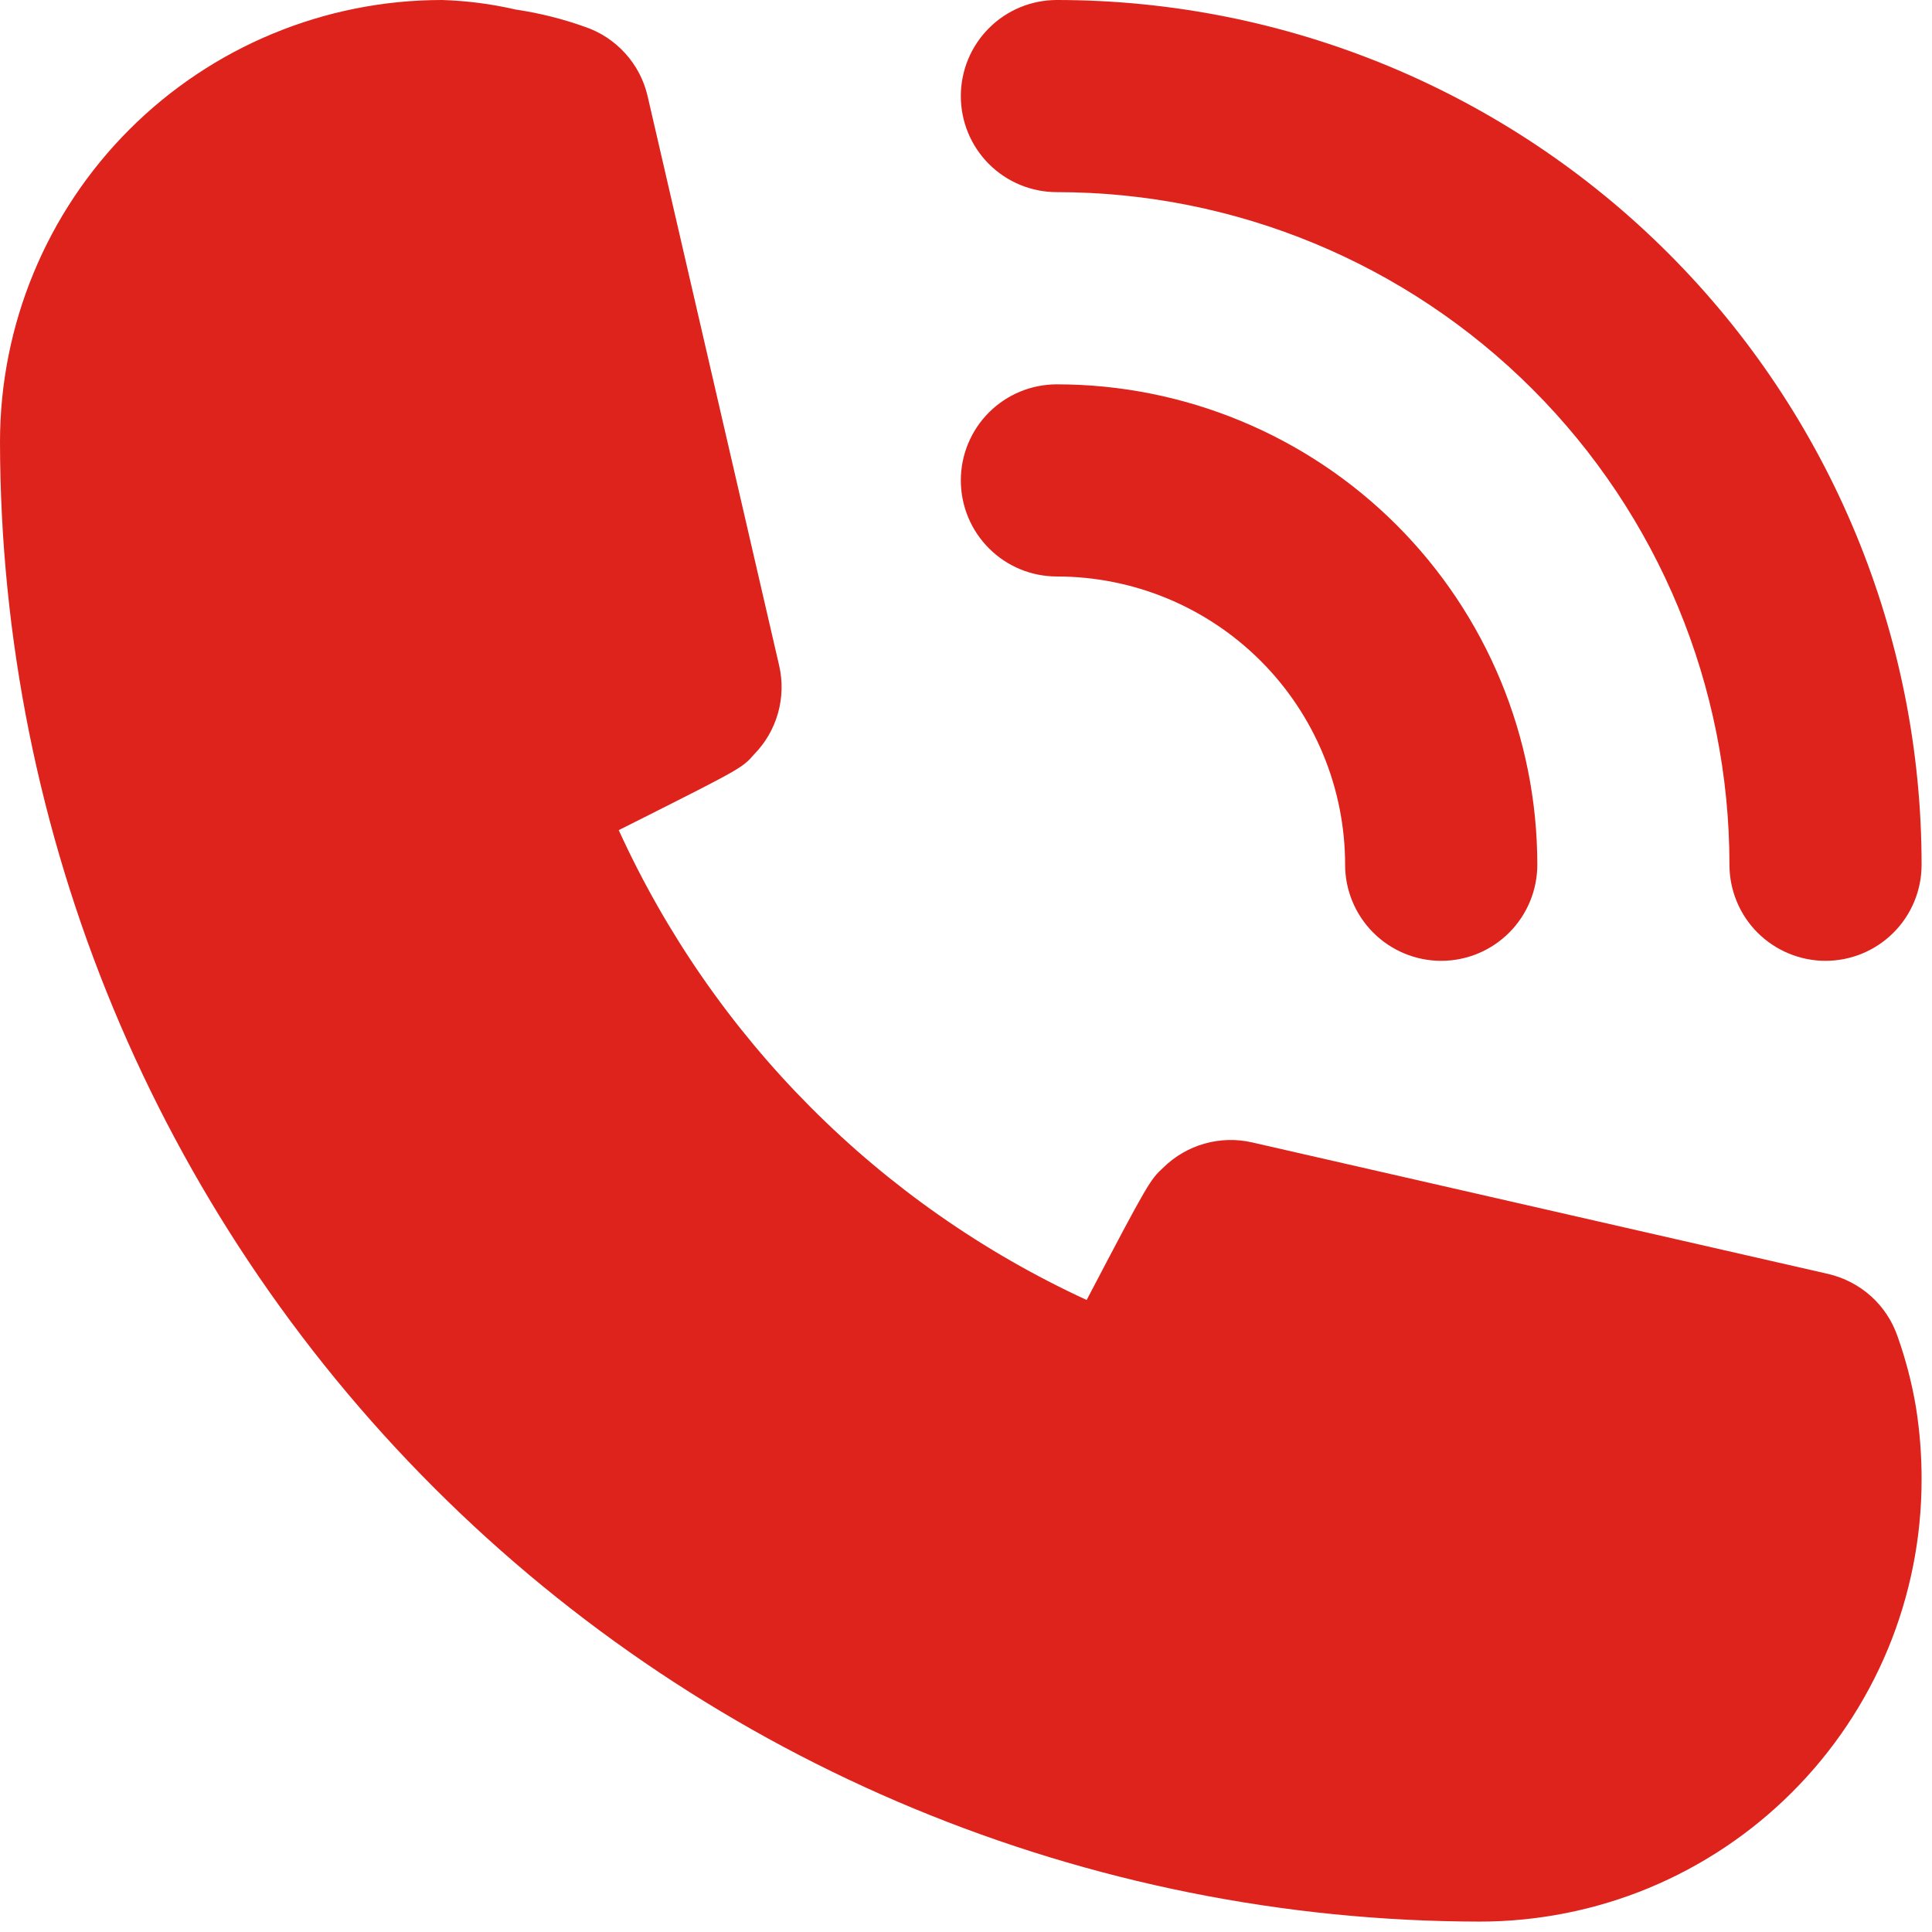 <svg width="31" height="31" viewBox="0 0 31 31" fill="none" xmlns="http://www.w3.org/2000/svg">
<path fill-rule="evenodd" clip-rule="evenodd" d="M24.589 6.244C22.565 4.22 19.82 3.083 16.958 3.083C16.549 3.083 16.157 2.921 15.868 2.632C15.579 2.343 15.417 1.951 15.417 1.542C15.417 1.133 15.579 0.741 15.868 0.452C16.157 0.162 16.549 0 16.958 0C20.638 0 24.167 1.462 26.769 4.064C29.372 6.666 30.833 10.195 30.833 13.875C30.833 14.284 30.671 14.676 30.382 14.965C30.093 15.254 29.701 15.417 29.292 15.417C28.883 15.417 28.491 15.254 28.201 14.965C27.912 14.676 27.75 14.284 27.75 13.875C27.75 11.013 26.613 8.268 24.589 6.244ZM30.023 20.8C30.217 20.975 30.363 21.197 30.448 21.445C30.578 21.811 30.676 22.187 30.741 22.57C30.803 22.957 30.834 23.349 30.833 23.742C30.833 24.673 30.65 25.595 30.294 26.456C29.937 27.316 29.415 28.098 28.756 28.756C28.098 29.415 27.316 29.937 26.456 30.294C25.595 30.65 24.673 30.833 23.742 30.833C17.448 30.825 11.413 28.321 6.963 23.87C2.512 19.42 0.008 13.386 0 7.092C0 5.211 0.747 3.407 2.077 2.077C3.407 0.747 5.211 0 7.092 0C7.491 0.012 7.889 0.064 8.279 0.154C8.657 0.21 9.029 0.303 9.389 0.432C9.636 0.516 9.858 0.663 10.033 0.857C10.209 1.051 10.332 1.287 10.391 1.542L12.503 10.684C12.56 10.935 12.553 11.196 12.483 11.444C12.413 11.692 12.282 11.918 12.102 12.102C11.913 12.32 11.889 12.333 10.241 13.163C10.142 13.212 10.039 13.264 9.928 13.32C11.447 16.651 14.111 19.327 17.436 20.859C18.438 18.947 18.454 18.932 18.67 18.731C18.854 18.551 19.08 18.42 19.328 18.35C19.576 18.28 19.837 18.273 20.088 18.33L29.338 20.442C29.593 20.502 29.828 20.625 30.023 20.8ZM20.229 10.605C19.361 9.737 18.185 9.25 16.958 9.25C16.549 9.25 16.157 9.088 15.868 8.798C15.579 8.509 15.417 8.117 15.417 7.708C15.417 7.299 15.579 6.907 15.868 6.618C16.157 6.329 16.549 6.167 16.958 6.167C19.003 6.167 20.963 6.979 22.409 8.424C23.855 9.87 24.667 11.831 24.667 13.875C24.667 14.284 24.504 14.676 24.215 14.965C23.926 15.254 23.534 15.417 23.125 15.417C22.716 15.417 22.324 15.254 22.035 14.965C21.746 14.676 21.583 14.284 21.583 13.875C21.583 12.648 21.096 11.472 20.229 10.605Z" fill="#DD231B"/>
</svg>
